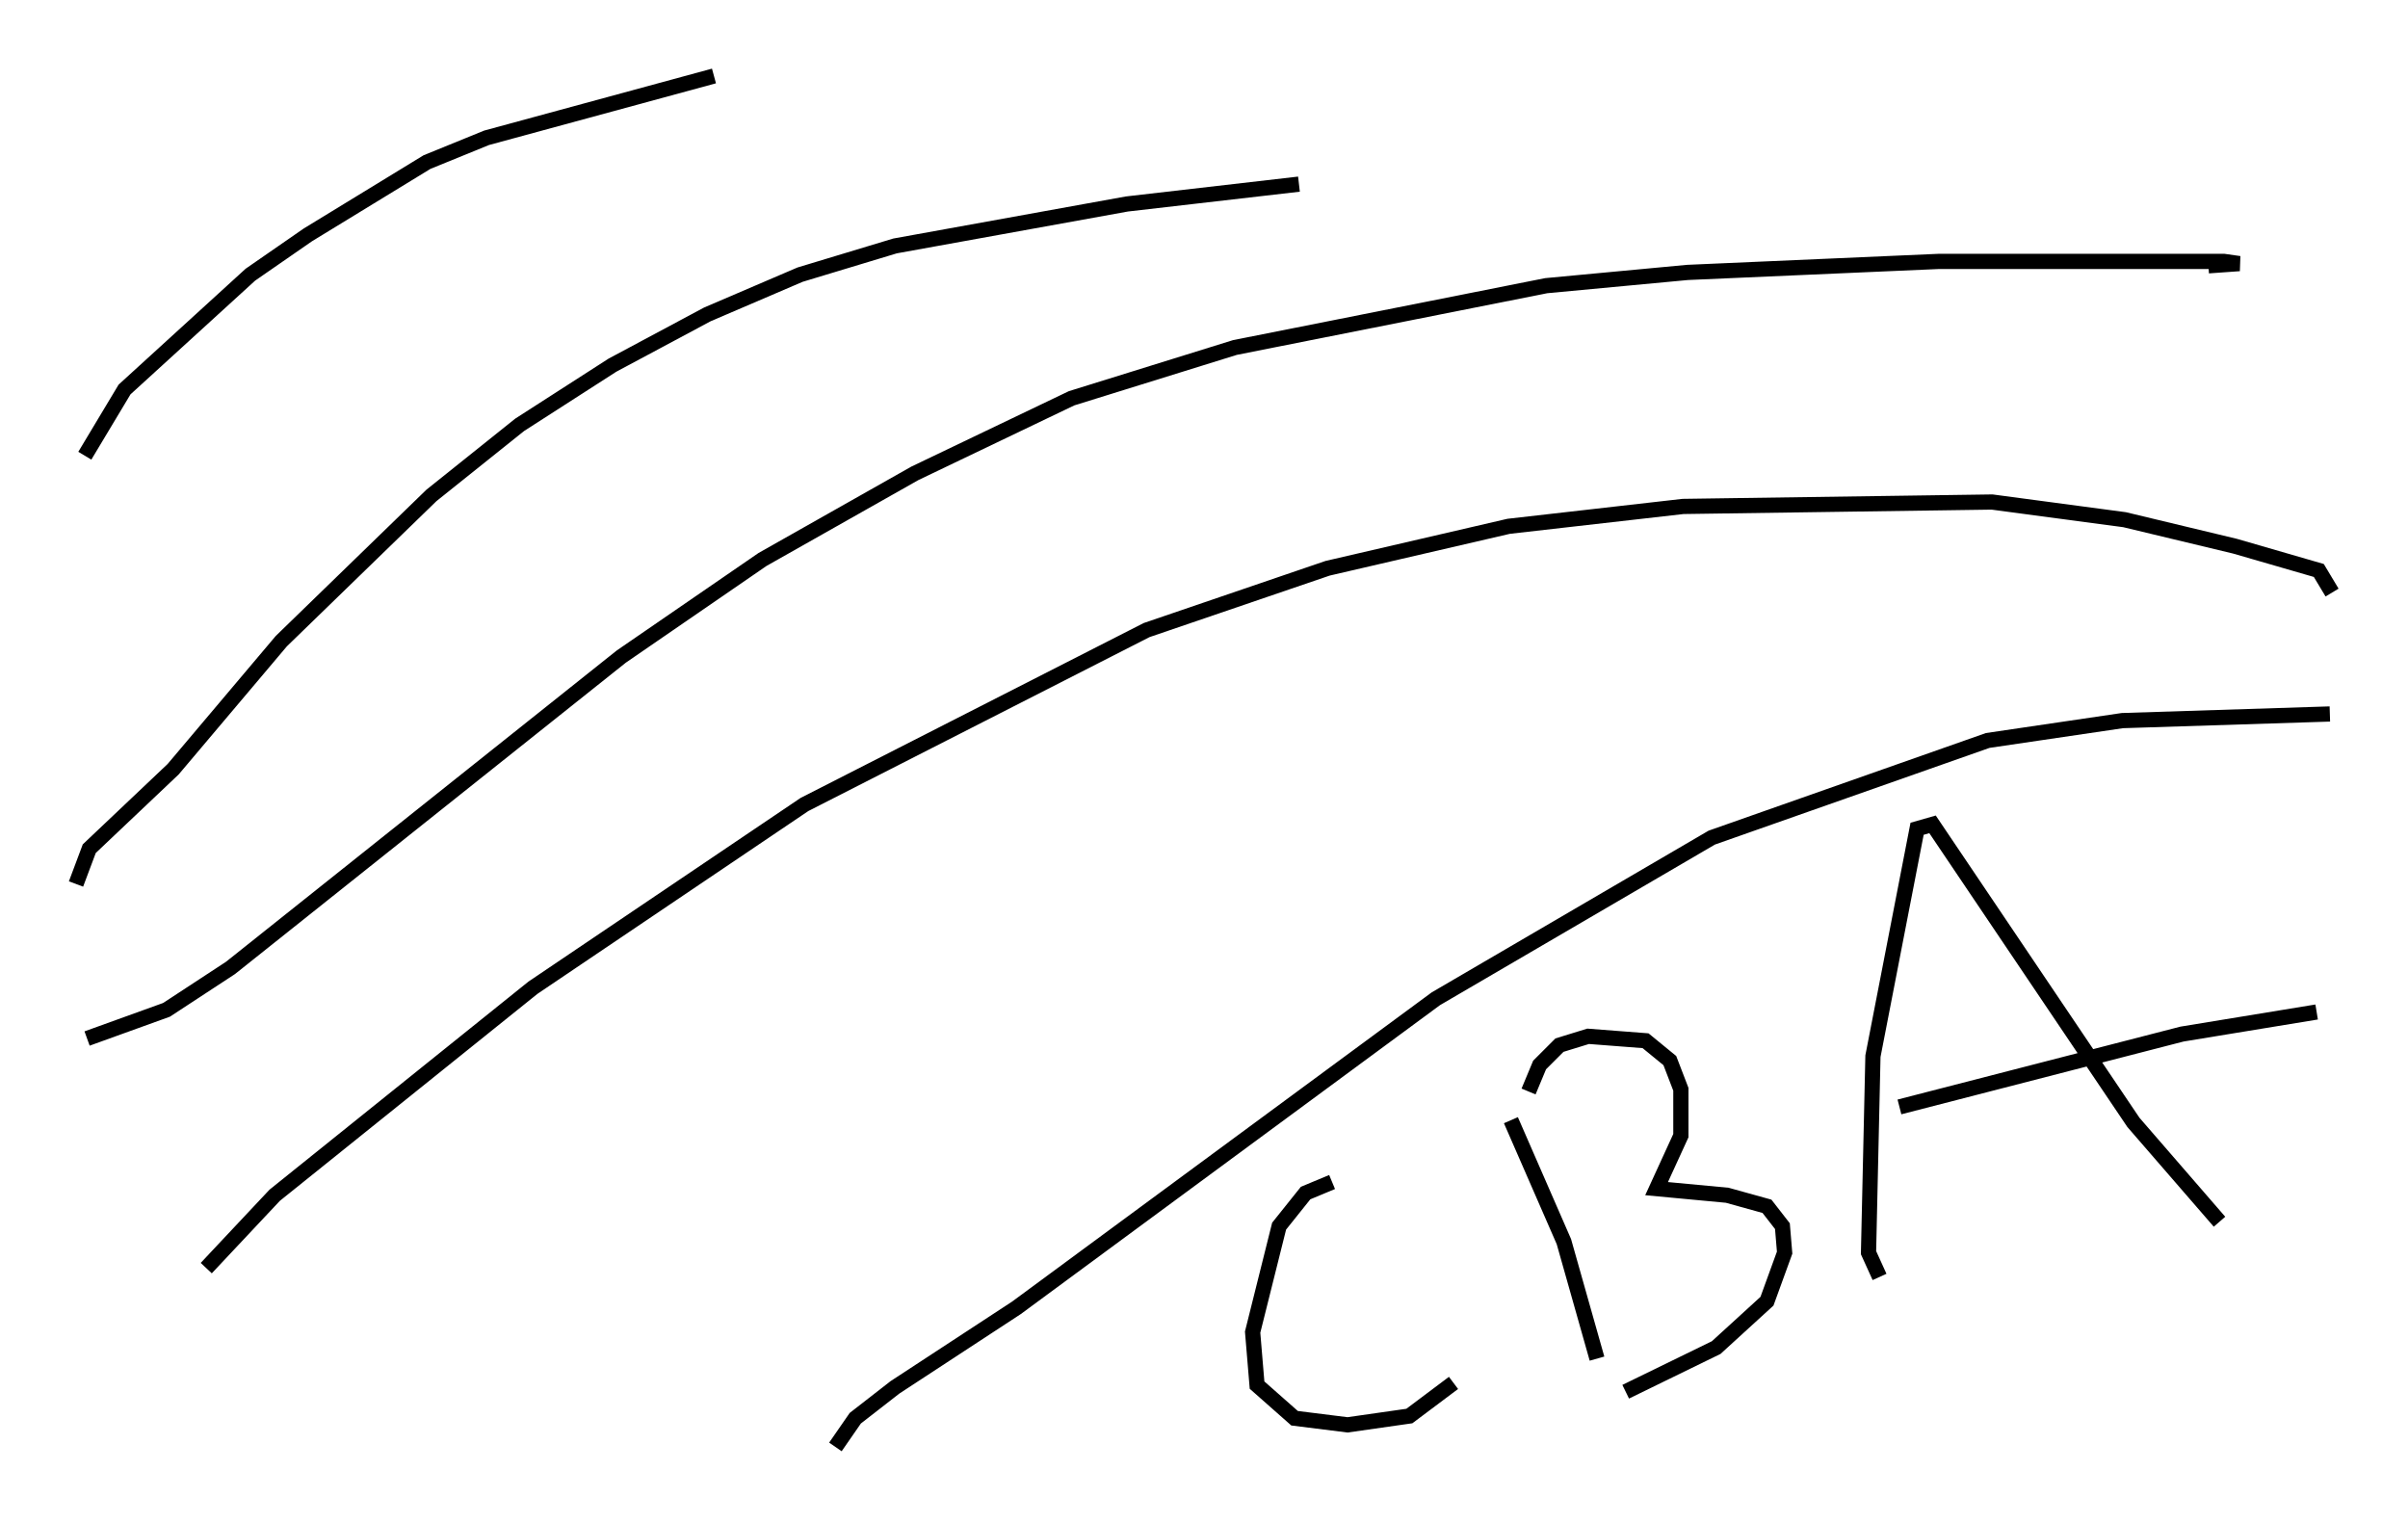 <?xml version="1.0" encoding="utf-8" ?>
<svg baseProfile="full" height="100.201" version="1.1" width="158.447" xmlns="http://www.w3.org/2000/svg" xmlns:ev="http://www.w3.org/2001/xml-events" xmlns:xlink="http://www.w3.org/1999/xlink"><defs /><rect fill="white" height="100.201" width="158.447" x="0" y="0" /><path d="M5.436, 33.469 m0.145, -3.486 l2.615, -4.358 8.279, -7.553 l3.777, -2.615 7.844, -4.793 l3.922, -1.598 14.961, -4.067 m-41.978, 53.162 l0.872, -2.324 5.52, -5.229 l7.117, -8.425 9.877, -9.587 l5.81, -4.648 6.101, -3.922 l6.246, -3.341 6.101, -2.615 l6.246, -1.888 15.251, -2.76 l11.33, -1.307 m-79.743, 56.212 l5.229, -1.888 4.212, -2.76 l25.709, -20.48 9.296, -6.391 l10.022, -5.665 10.313, -4.939 l10.749, -3.341 20.48, -4.067 l9.296, -0.872 16.559, -0.726 l18.737, 0.0 1.017, 0.145 l-2.034, 0.145 m-131.743, 65.944 l4.503, -4.793 16.994, -13.654 l17.866, -12.056 22.514, -11.475 l11.911, -4.067 11.911, -2.76 l11.475, -1.307 20.335, -0.291 l8.715, 1.162 7.263, 1.743 l5.52, 1.598 0.872, 1.453 m-98.48, 56.212 l1.307, -1.888 2.615, -2.034 l7.989, -5.229 27.598, -20.335 l18.156, -10.603 18.156, -6.391 l8.86, -1.307 13.654, -0.436 m-65.653, 30.793 l-1.743, 0.726 -1.743, 2.179 l-1.743, 6.972 0.291, 3.486 l2.469, 2.179 3.486, 0.436 l4.067, -0.581 2.905, -2.179 m3.777, -17.285 l3.486, 7.989 2.179, 7.698 m-4.503, -17.575 l0.726, -1.743 1.307, -1.307 l1.888, -0.581 3.777, 0.291 l1.598, 1.307 0.726, 1.888 l0.0, 3.05 -1.598, 3.486 l4.648, 0.436 2.615, 0.726 l1.017, 1.307 0.145, 1.743 l-1.162, 3.196 -3.341, 3.05 l-5.955, 2.905 m16.704, -7.553 l-0.726, -1.598 0.291, -12.927 l2.905, -14.961 1.017, -0.291 l13.218, 19.609 5.665, 6.536 m-21.061, -7.553 l18.592, -4.793 8.86, -1.453 " fill="none" stroke="black" stroke-width="1" /></svg>